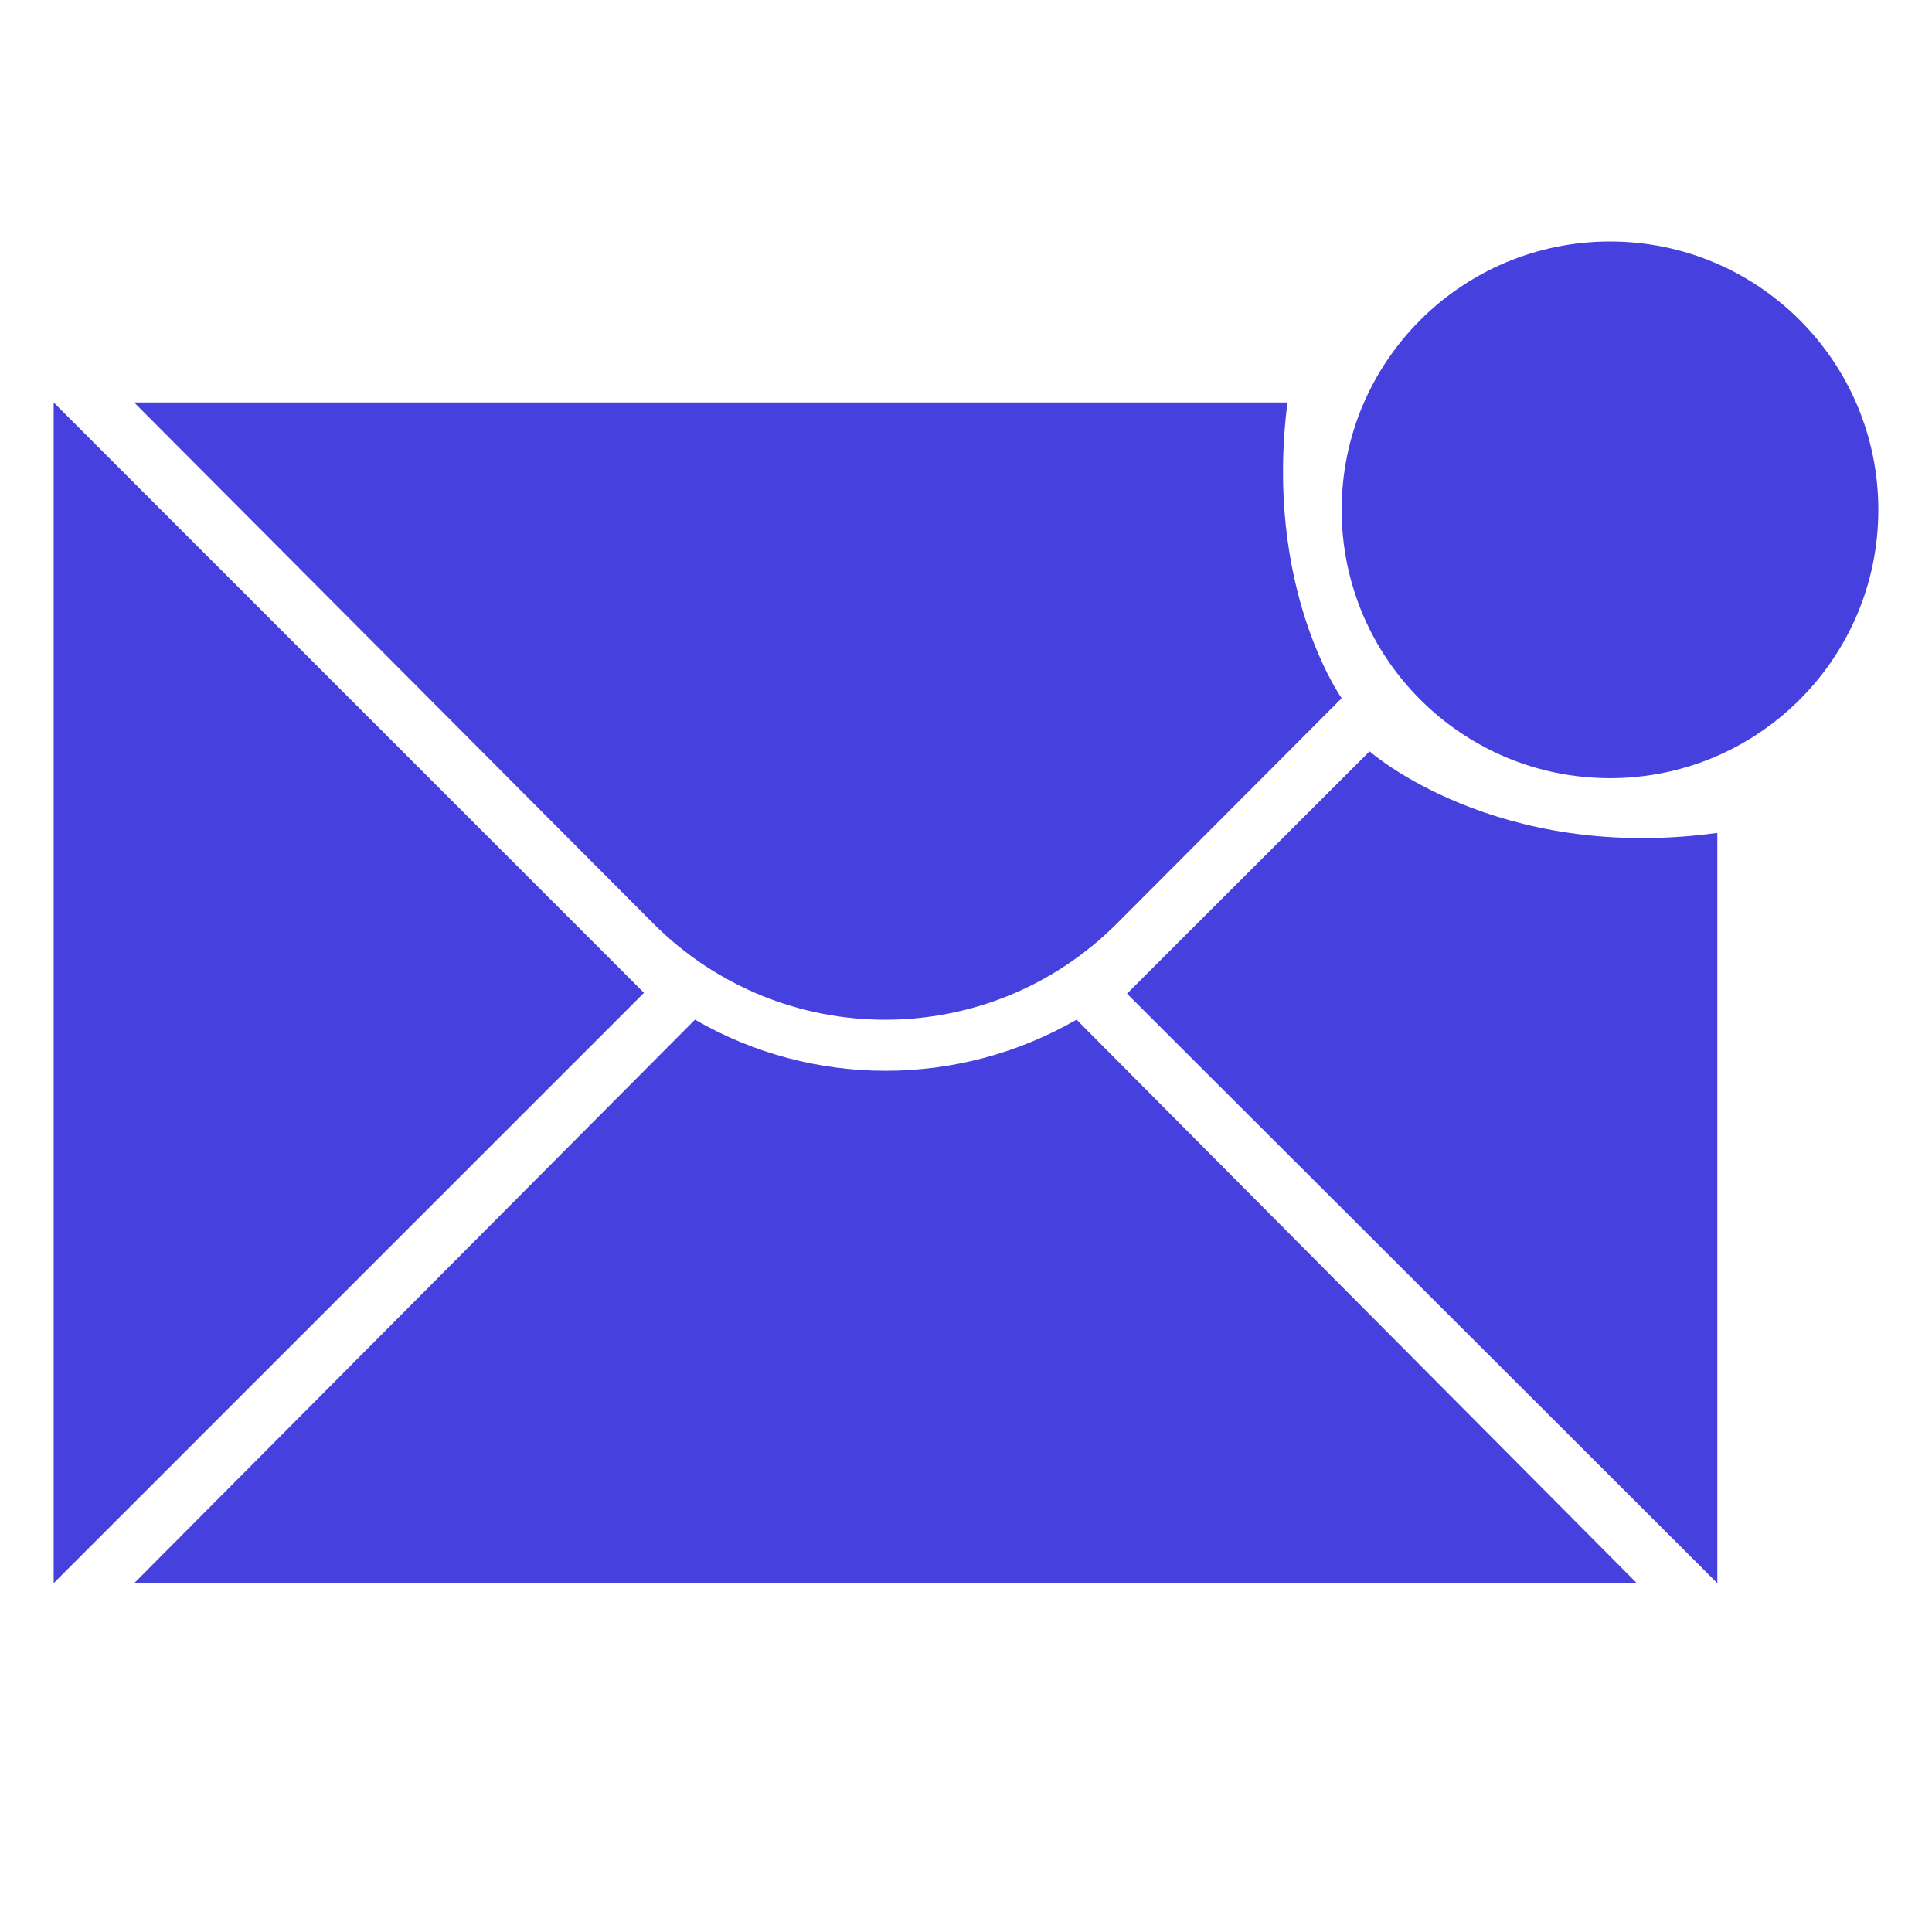 <svg width="72" height="72" viewBox="0 0 72 72" fill="none" xmlns="http://www.w3.org/2000/svg">
  <path fill-rule="evenodd" clip-rule="evenodd"
    d="M60 29C65.523 29 70 24.523 70 19C70 13.477 65.523 9 60 9C54.477 9 50 13.477 50 19C50 24.523 54.477 29 60 29ZM24 37L2 15V59L24 37ZM40.12 38L61 59H5L25.9 38C30.29 40.54 35.71 40.54 40.12 38ZM51.04 28L42 37.03L64 59V31.04C55.75 32.17 51.04 28 51.04 28ZM5 15H47.98C47.1 21.94 50 26.02 50 26.02L41.63 34.41C36.86 39.2 29.12 39.2 24.34 34.41L5 15Z"
    fill="#4640de" />
</svg>